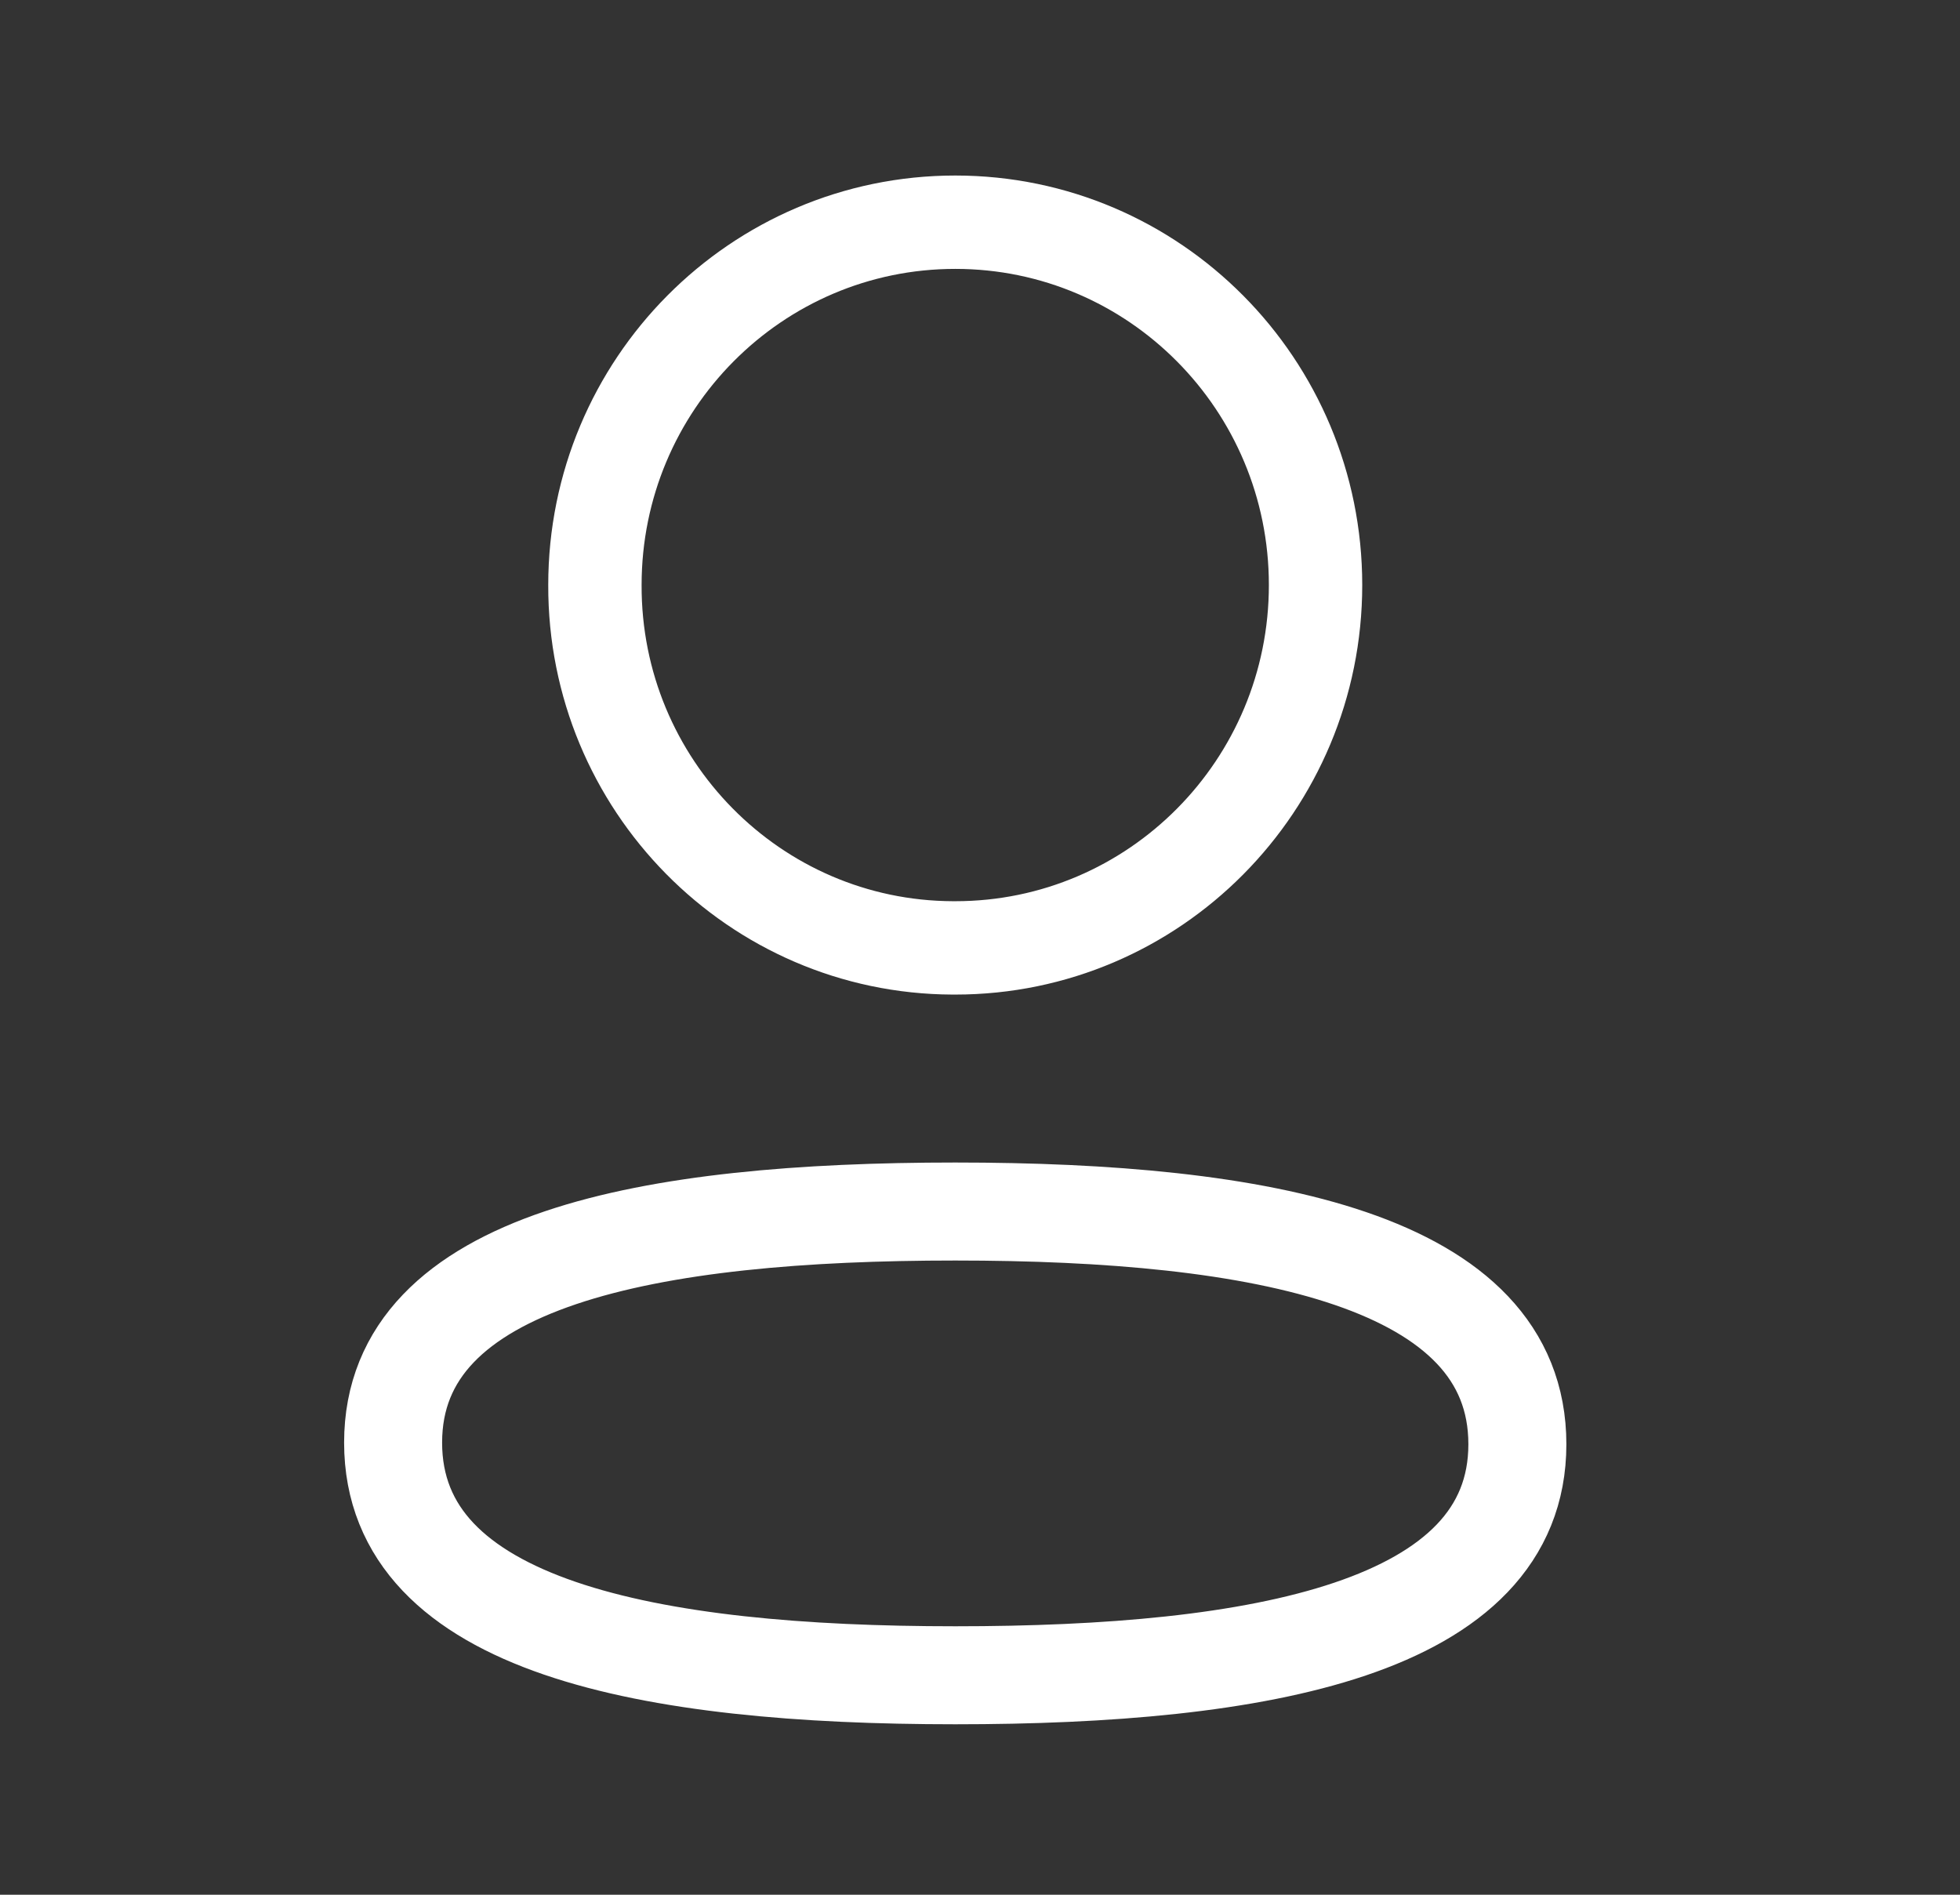 <svg width="30" height="29" viewBox="0 0 30 29" fill="none" xmlns="http://www.w3.org/2000/svg">
<rect x="0" y="0" width="30" height="29" fill="#333333" stroke="none"/>
<path fill-rule="evenodd" clip-rule="evenodd" d="M14.622 18.543C9.981 18.543 6.017 19.25 6.017 22.08C6.017 24.909 9.956 25.641 14.622 25.641C19.263 25.641 23.225 24.934 23.225 22.105C23.225 19.276 19.288 18.543 14.622 18.543Z" stroke="white" stroke-width="1.5" stroke-linecap="round" stroke-linejoin="round"/>
<path fill-rule="evenodd" clip-rule="evenodd" d="M14.622 14.508C17.668 14.508 20.136 12.021 20.136 8.954C20.136 5.887 17.668 3.401 14.622 3.401C11.576 3.401 9.106 5.887 9.106 8.954C9.096 12.01 11.549 14.497 14.583 14.508H14.622Z" stroke="white" stroke-width="1.429" stroke-linecap="round" stroke-linejoin="round"/>
</svg>
